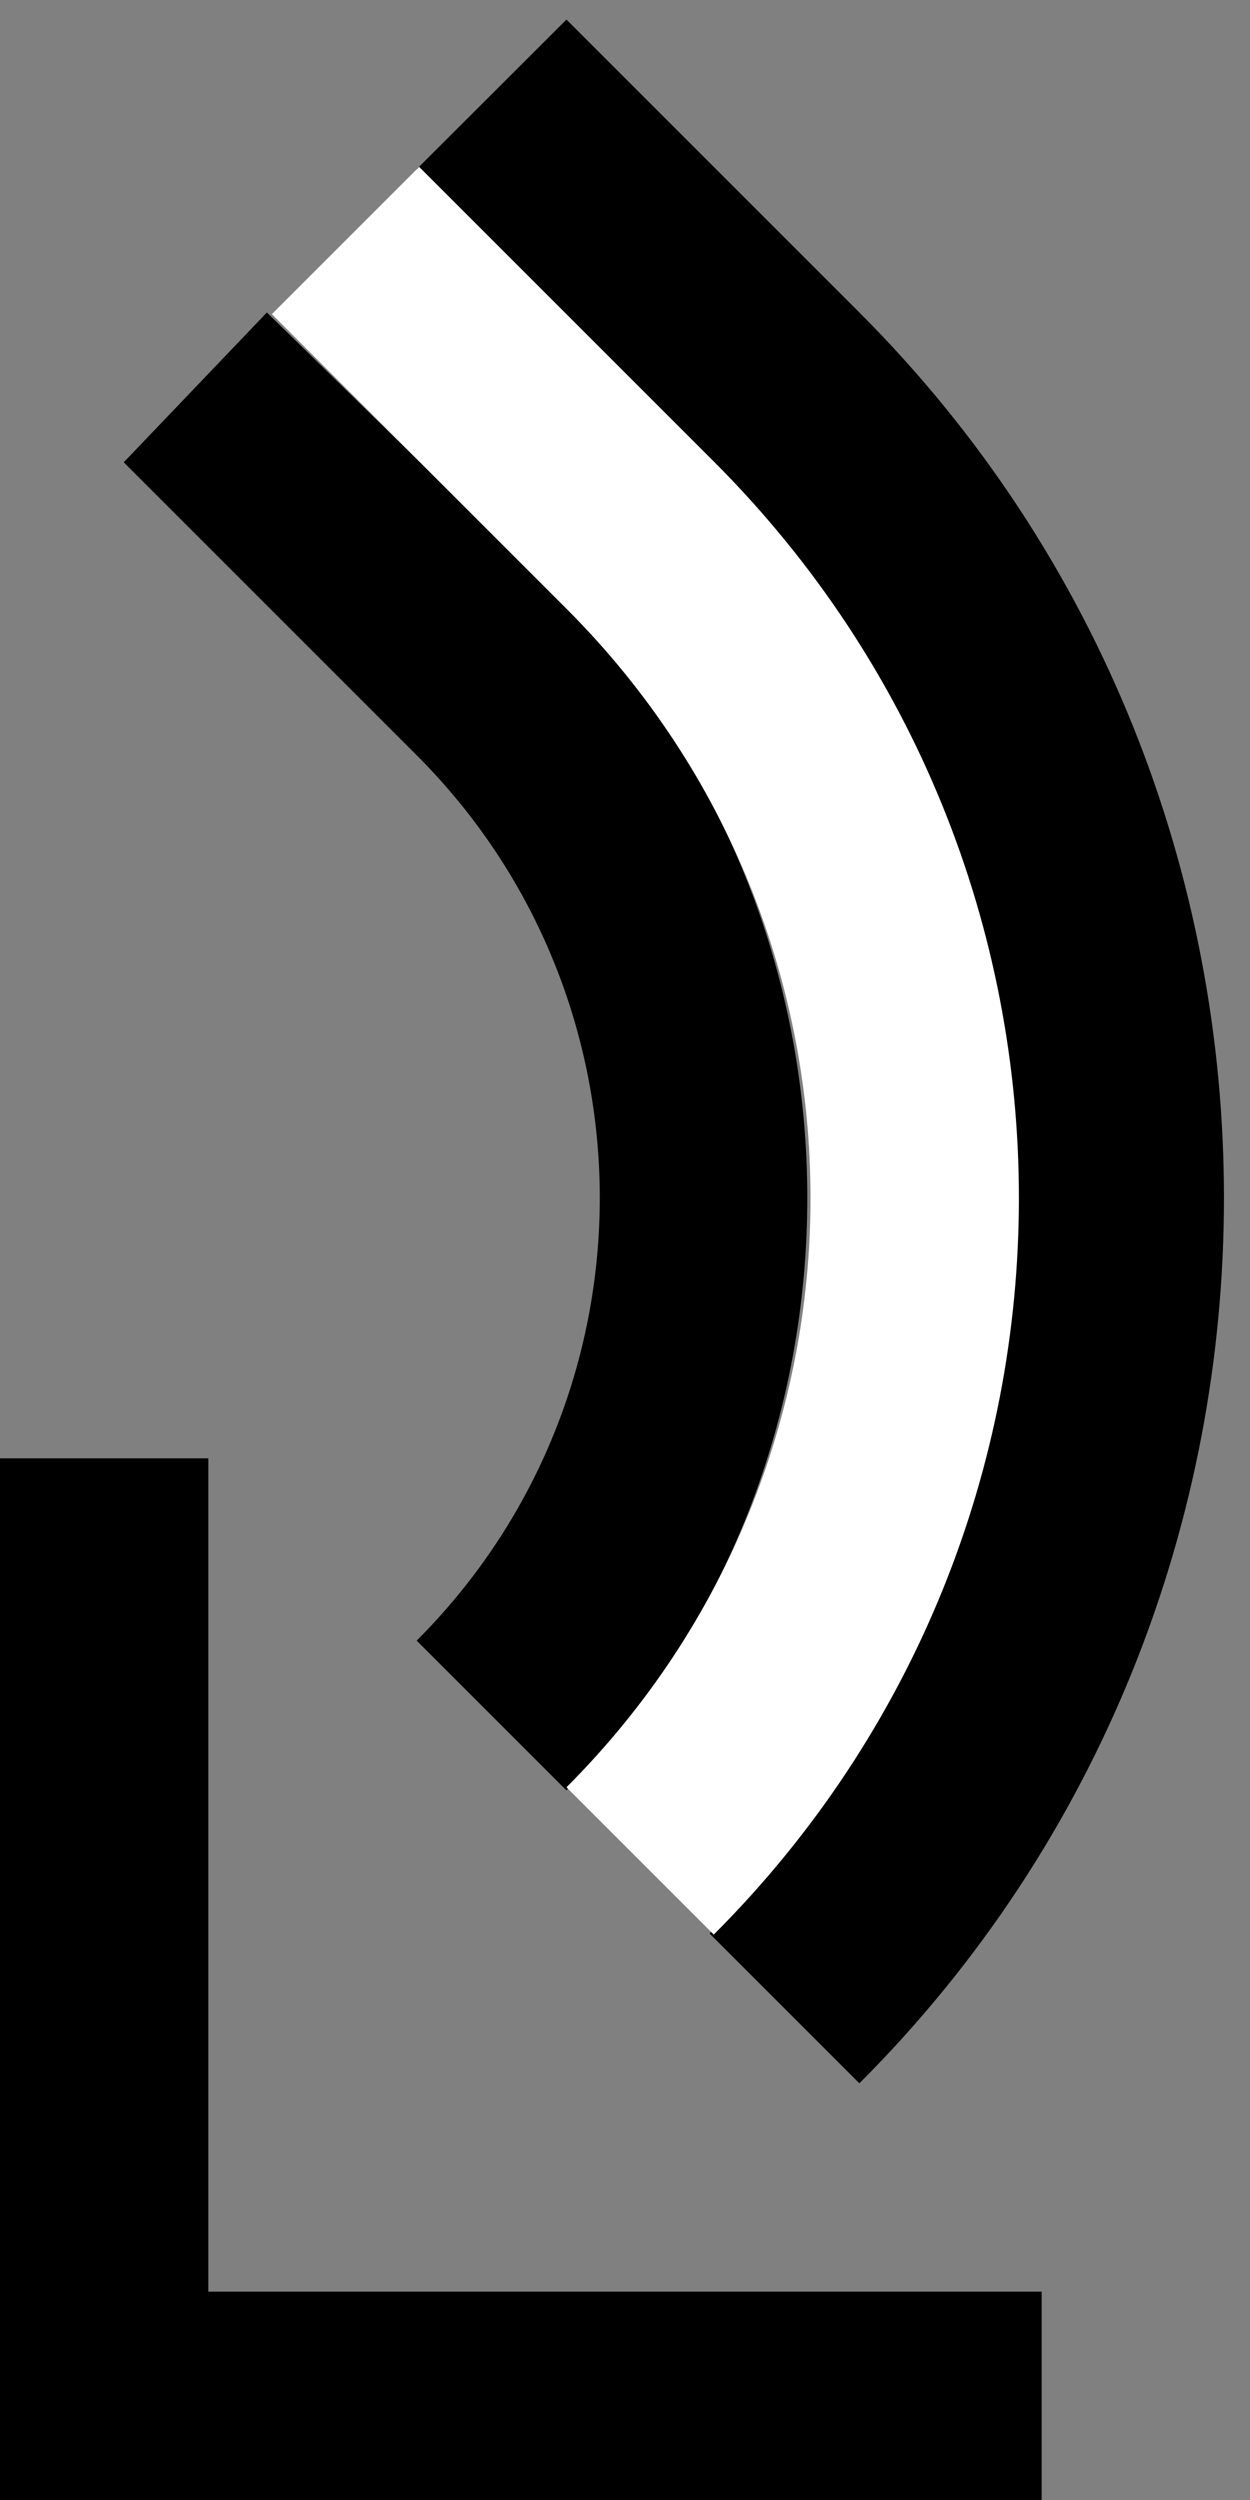 <?xml version="1.0" encoding="UTF-8" standalone="no"?>
<svg
   xmlns:dc="http://purl.org/dc/elements/1.1/"
   xmlns:cc="http://creativecommons.org/ns#"
   xmlns:rdf="http://www.w3.org/1999/02/22-rdf-syntax-ns#"
   xmlns:svg="http://www.w3.org/2000/svg"
   xmlns="http://www.w3.org/2000/svg"
   xmlns:sodipodi="http://sodipodi.sourceforge.net/DTD/sodipodi-0.dtd"
   xmlns:inkscape="http://www.inkscape.org/namespaces/inkscape"
   version="1.0"
   width="6"
   height="12"
   id="svg2"
   inkscape:version="0.47 r22583"
   sodipodi:docname="04-02-009-01-03-03.svg">
  <rect width="100%" height="100%" fill="#808080" stroke="none"/>
  <defs
     id="defs14">
    <inkscape:perspective
       sodipodi:type="inkscape:persp3d"
       inkscape:vp_x="0 : 3.5 : 1"
       inkscape:vp_y="0 : 1000 : 0"
       inkscape:vp_z="7 : 3.5 : 1"
       inkscape:persp3d-origin="3.5 : 2.3333333 : 1"
       id="perspective16" />
  </defs>
  <sodipodi:namedview
     pagecolor="#ffffff"
     bordercolor="#666666"
     borderopacity="1"
     objecttolerance="10"
     gridtolerance="10"
     guidetolerance="10"
     inkscape:pageopacity="0"
     inkscape:pageshadow="2"
     inkscape:window-width="928"
     inkscape:window-height="791"
     id="namedview12"
     showgrid="true"
     inkscape:zoom="19.79896"
     inkscape:cx="1.9585978"
     inkscape:cy="6.0991984"
     inkscape:window-x="273"
     inkscape:window-y="0"
     inkscape:window-maximized="0"
     inkscape:current-layer="svg2"
     inkscape:snap-grids="true">
    <inkscape:grid
       type="xygrid"
       id="grid2822" />
  </sodipodi:namedview>
  <path
     style="fill:#000000;fill-opacity:1;stroke:none"
     d="M 0,12 5,12 5,11 1,11 1,7 0,7 0,12 z"
     id="path2841" />
  <path
     style="fill:#000000;fill-opacity:1;stroke:none"
     d="m 3.875,5.75 c 10e-8,1.024 -0.375,2.063 -1.156,2.844 l -0.719,-0.719 C 3.172,6.703 3.172,4.797 2,3.625 L 0.594,2.219 1.281,1.5 l 1.438,1.406 c 0.781,0.781 1.156,1.82 1.156,2.844 z"
     id="path2844" />
  <path
     style="fill:#000000;fill-opacity:1;stroke:none"
     d="m 5.875,5.75 c 0,1.536 -0.578,3.078 -1.75,4.25 l -0.719,-0.719 c 1.953,-1.953 1.953,-5.11 2e-7,-7.062 L 2,0.812 2.719,0.094 4.125,1.5 C 5.297,2.672 5.875,4.214 5.875,5.75 z"
     id="rect2867" />
  <path
     style="fill:#ffffff;fill-opacity:1;stroke:none"
     d="m 3.426,2.215 c 1.953,1.953 1.953,5.118 0,7.071 L 2.719,8.579 c 1.562,-1.562 1.562,-4.095 0,-5.657 L 1.305,1.508 2.012,0.801 3.426,2.215 z"
     id="path3015" />
</svg>
